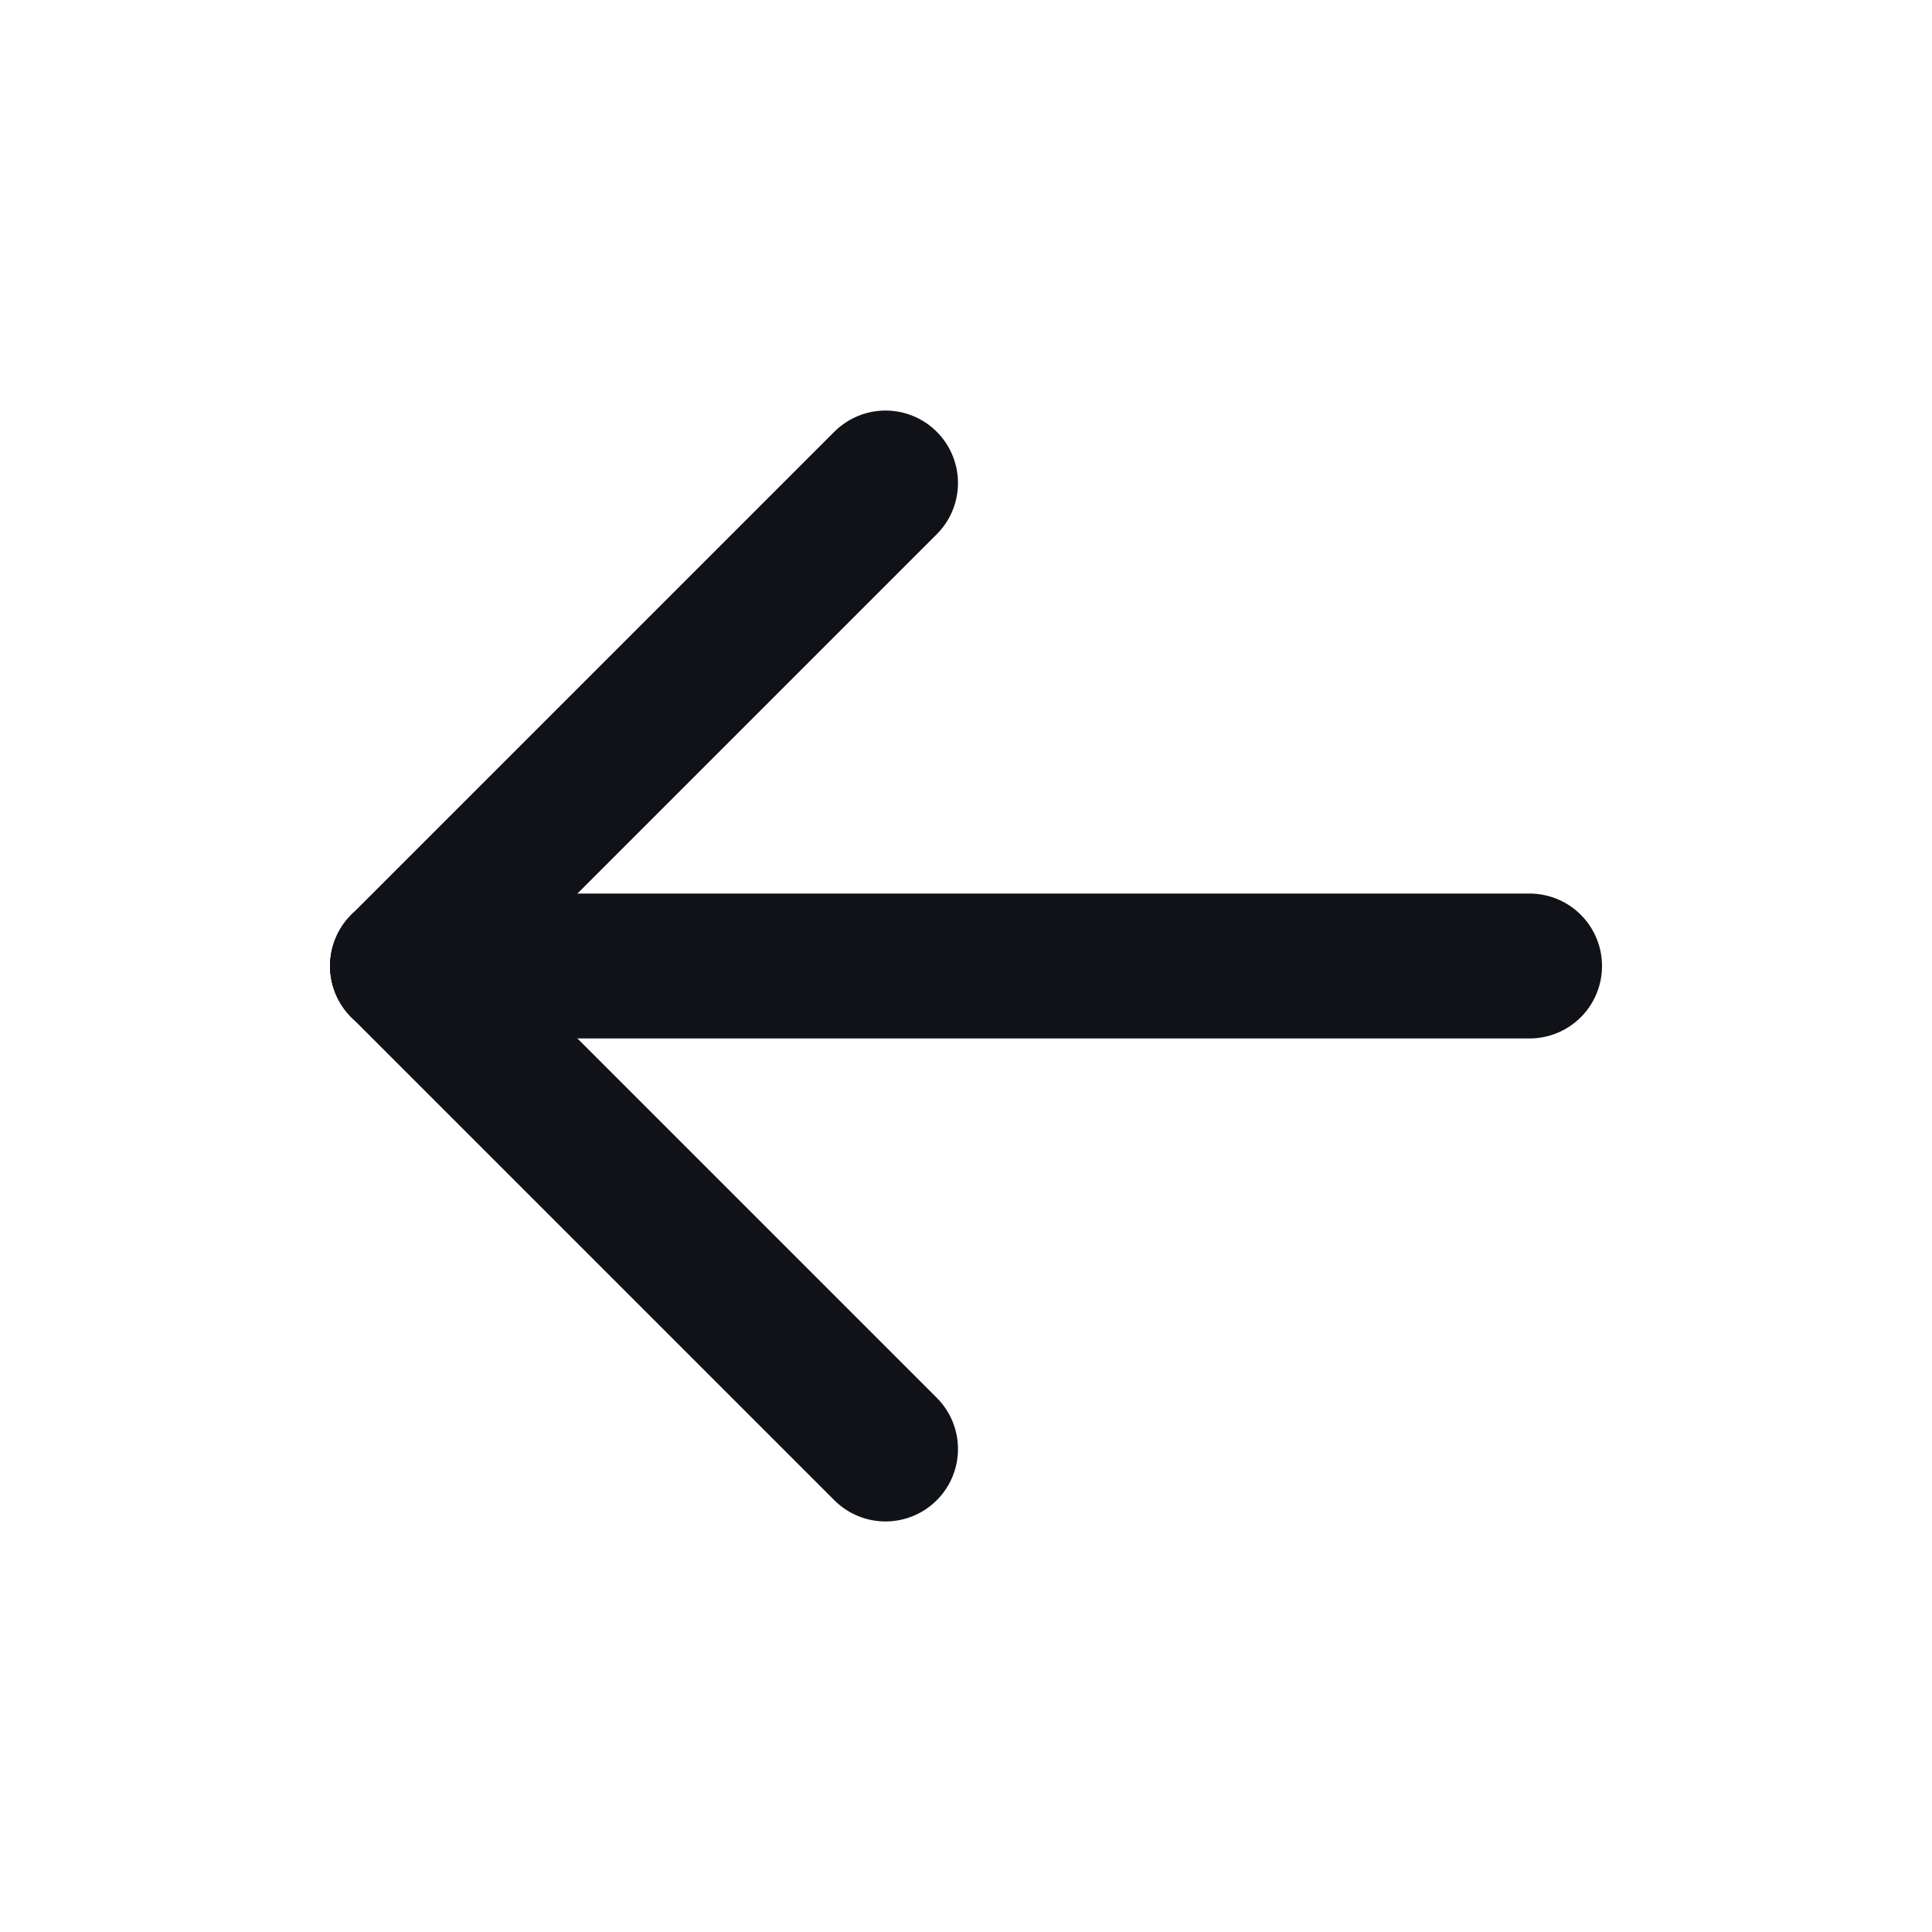 <svg width="20" height="20" viewBox="0 0 20 20" fill="none" xmlns="http://www.w3.org/2000/svg">
<g id="Icon/arrow-left" clip-path="url(#clip0_2988_13443)">
<path id="Vector" d="M4.167 10H15.834" stroke="#101218" stroke-width="1.5" stroke-linecap="round" stroke-linejoin="round"/>
<path id="Vector_2" d="M4.167 10L9.167 15" stroke="#101218" stroke-width="1.5" stroke-linecap="round" stroke-linejoin="round"/>
<path id="Vector_3" d="M4.167 10L9.167 5" stroke="#101218" stroke-width="1.5" stroke-linecap="round" stroke-linejoin="round"/>
</g>
<defs>
<clipPath id="clip0_2988_13443">
<rect width="20" height="20" fill="white"/>
</clipPath>
</defs>
</svg>
